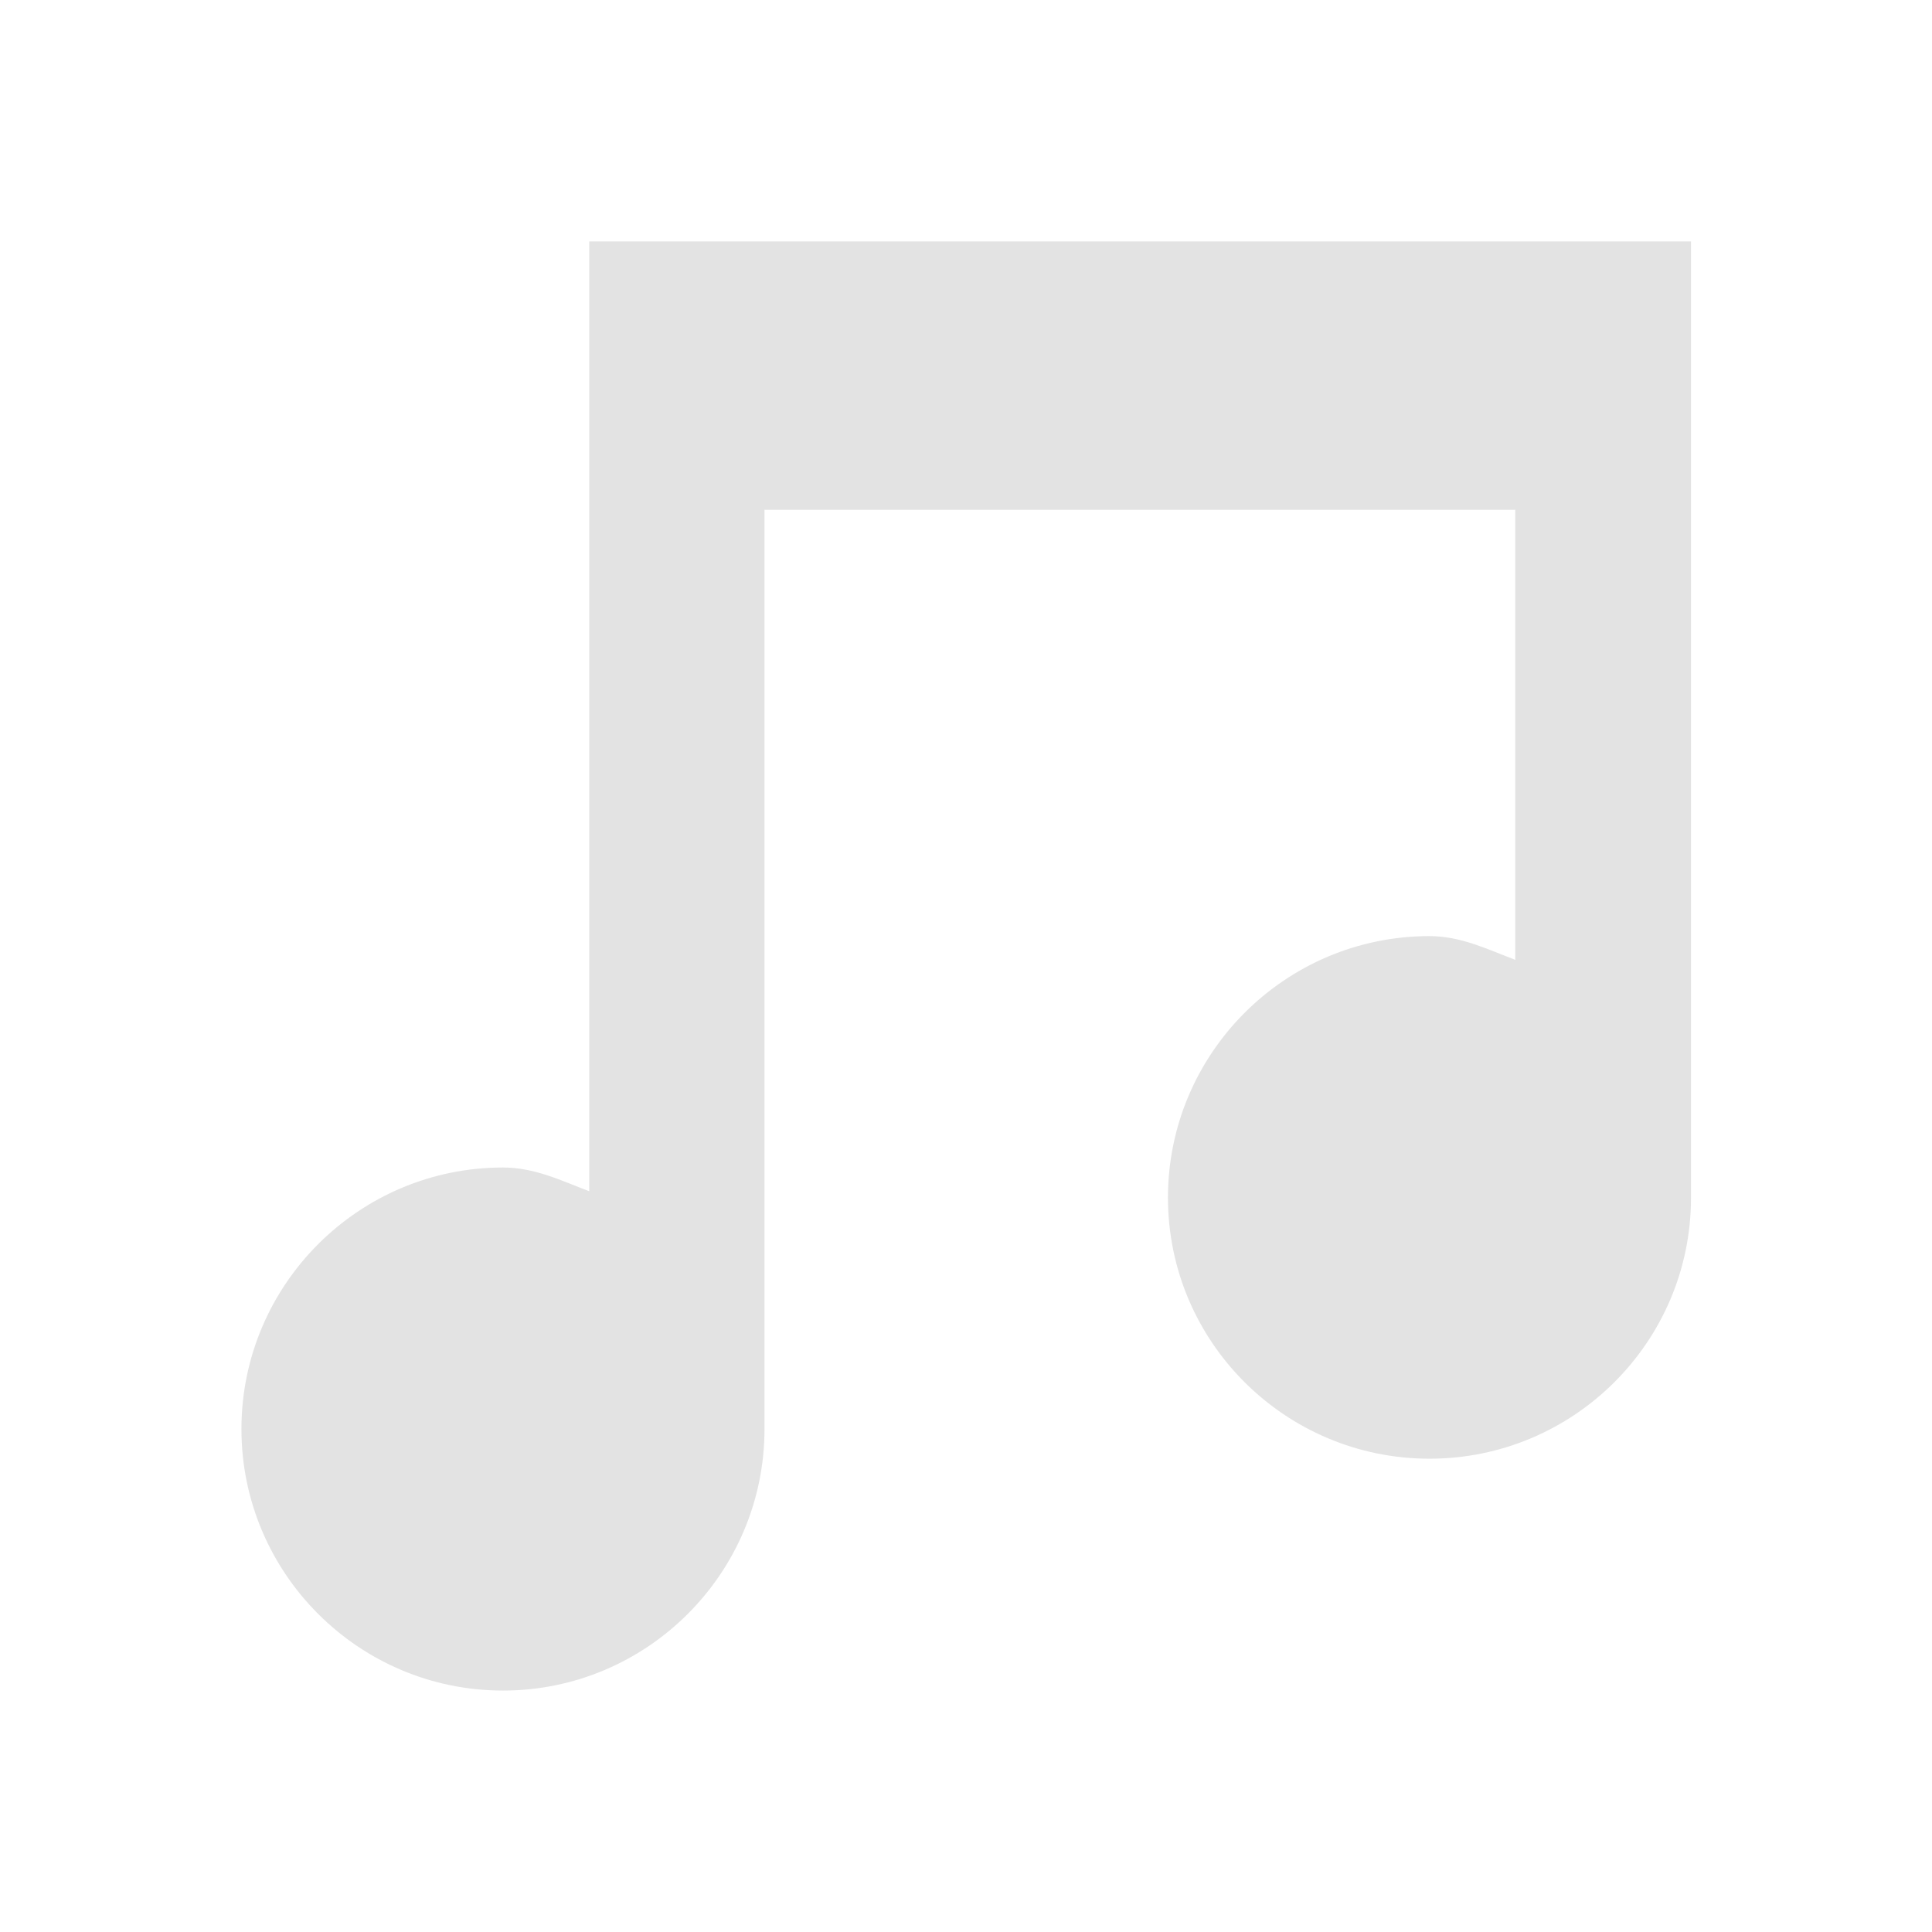 <?xml version="1.0" encoding="UTF-8" standalone="no"?>
<!-- Created with Inkscape (http://www.inkscape.org/) -->

<svg
   xmlns:dc="http://purl.org/dc/elements/1.1/"
   xmlns:cc="http://creativecommons.org/ns#"
   xmlns:rdf="http://www.w3.org/1999/02/22-rdf-syntax-ns#"
   xmlns:svg="http://www.w3.org/2000/svg"
   xmlns="http://www.w3.org/2000/svg"
   xmlns:sodipodi="http://sodipodi.sourceforge.net/DTD/sodipodi-0.dtd"
   xmlns:inkscape="http://www.inkscape.org/namespaces/inkscape"
   width="16"
   height="16"
   viewBox="0 0 4.233 4.233"
   version="1.1"
   id="svg8"
   inkscape:version="0.92+devel (01e32517f0, 2017-08-26, custom)"
   sodipodi:docname="filename-filetype-amarok.svg">
  <defs
     id="defs2" />
  <sodipodi:namedview
     id="base"
     pagecolor="#002466"
     bordercolor="#ffffff"
     borderopacity="0.38"
     inkscape:pageopacity="1"
     inkscape:pageshadow="2"
     inkscape:zoom="10.137867"
     inkscape:cx="1.7057214"
     inkscape:cy="0.14928292"
     inkscape:document-units="px"
     inkscape:current-layer="svg8"
     inkscape:document-rotation="0"
     showgrid="false"
     inkscape:showpageshadow="false"
     borderlayer="true"
     inkscape:window-width="1920"
     inkscape:window-height="1051"
     inkscape:window-x="0"
     inkscape:window-y="0"
     inkscape:window-maximized="1"
     units="px" />
  <g
     id="g863"
     inkscape:label="#filename-filetype-amarok">
    <rect
       inkscape:label="#boundary"
       y="4.4595335e-08"
       x="4.4595339e-08"
       height="4.233"
       width="4.233"
       id="rect811"
       style="fill:none;stroke-width:0.205" />
    <path
       inkscape:label="#"
       style="opacity:0.6;stroke-width:0.144"
       inkscape:connector-curvature="0"
       d="m 1.291,0.529 v 0.066 2.015 c -0.061,-0.023 -0.119,-0.052 -0.189,-0.052 -0.316,0 -0.573,0.257 -0.573,0.573 0,0.316 0.257,0.573 0.573,0.573 0.316,0 0.573,-0.257 0.573,-0.573 V 1.117 h 1.645 v 0.986 c -0.061,-0.023 -0.119,-0.052 -0.188,-0.052 -0.316,0 -0.573,0.257 -0.573,0.573 0,0.316 0.257,0.572 0.573,0.572 0.316,0 0.573,-0.256 0.573,-0.572 V 0.529 Z"
       fill="#d0d0d0"
       id="path854" />
  </g>
</svg>
